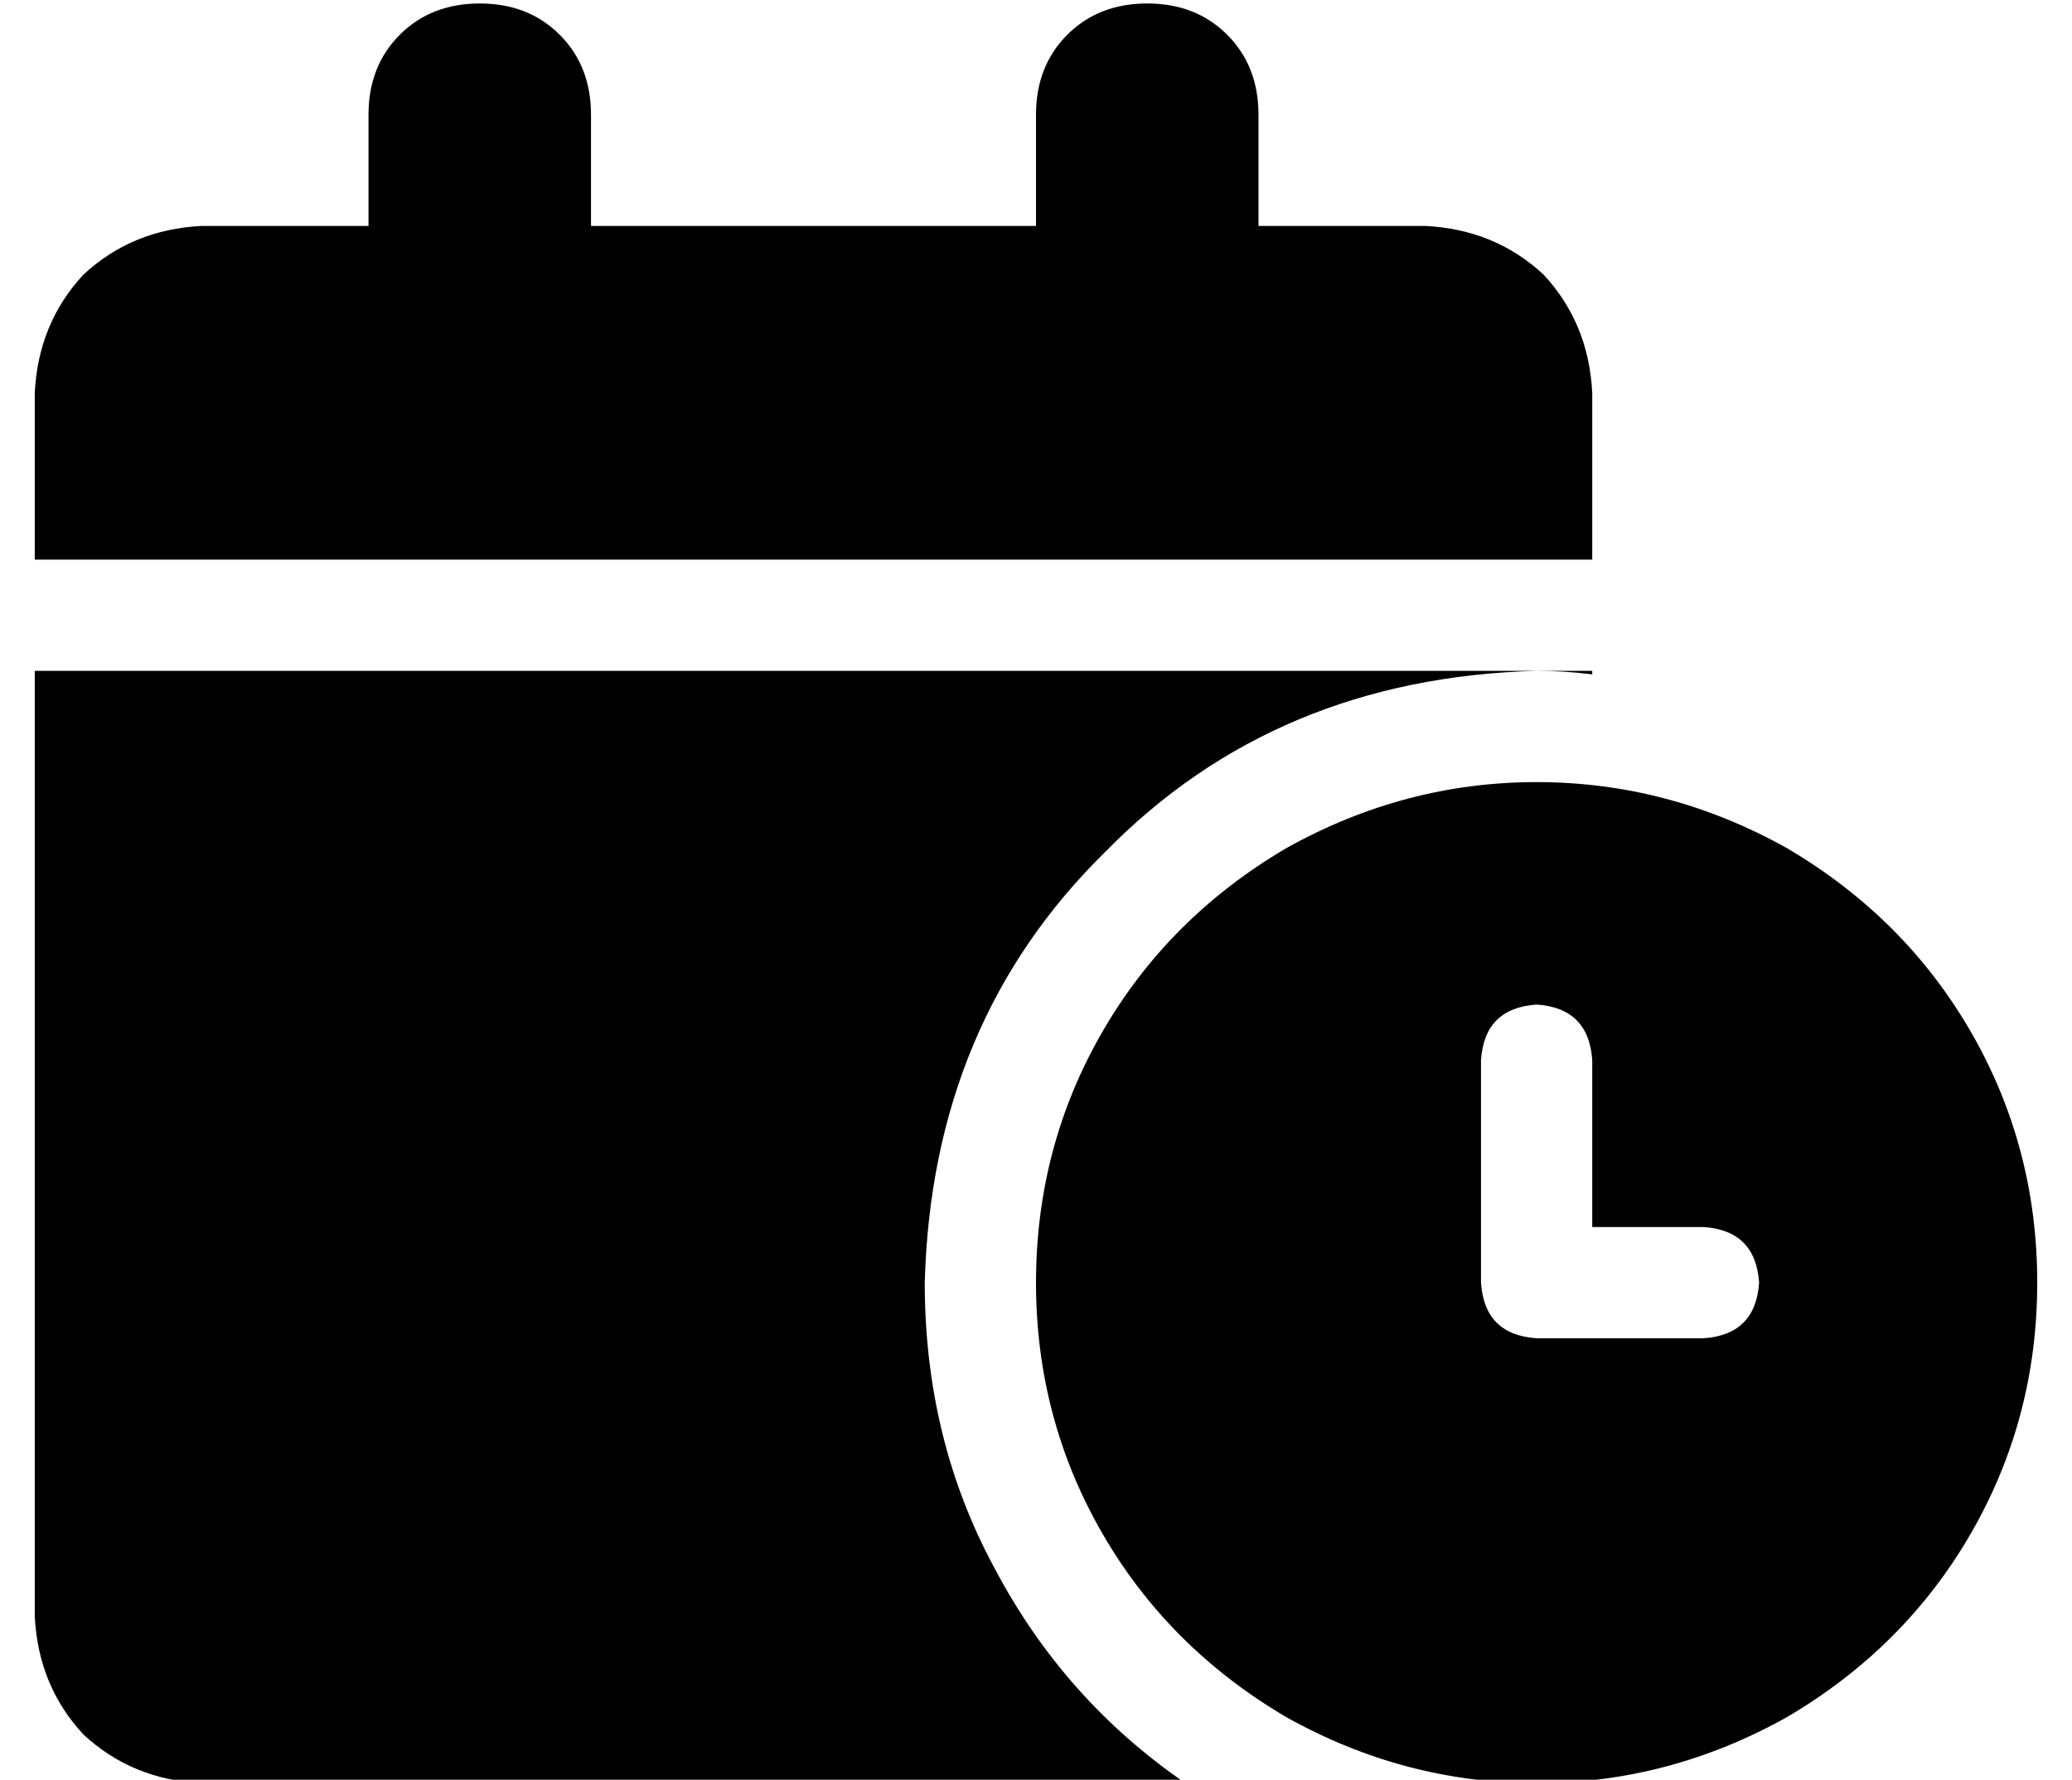 <?xml version="1.0" standalone="no"?>
<!DOCTYPE svg PUBLIC "-//W3C//DTD SVG 1.1//EN" "http://www.w3.org/Graphics/SVG/1.1/DTD/svg11.dtd" >
<svg xmlns="http://www.w3.org/2000/svg" xmlns:xlink="http://www.w3.org/1999/xlink" version="1.1" viewBox="-10 -40 596 512">
   <path fill="currentColor"
d="M96 -7v32v-32v32h-48v0q-20 1 -34 14q-13 14 -14 34v48v0h448v0v-48v0q-1 -20 -14 -34q-14 -13 -34 -14h-48v0v-32v0q0 -14 -9 -23t-23 -9t-23 9t-9 23v32v0h-128v0v-32v0q0 -14 -9 -23t-23 -9t-23 9t-9 23v0zM448 153h-16h16h-448v272v0q1 20 14 34q14 13 34 14h283v0
q-35 -24 -55 -62q-20 -37 -20 -82q2 -75 52 -124q49 -50 124 -52q8 0 16 1v-1v0zM576 329q0 -39 -19 -72v0v0q-19 -33 -53 -53q-34 -19 -72 -19t-72 19q-34 20 -53 53t-19 72t19 72t53 53q34 19 72 19t72 -19q34 -20 53 -53t19 -72v0zM432 249q15 1 16 16v48v0h32v0
q15 1 16 16q-1 15 -16 16h-48v0q-15 -1 -16 -16v-64v0q1 -15 16 -16v0z" />
</svg>
